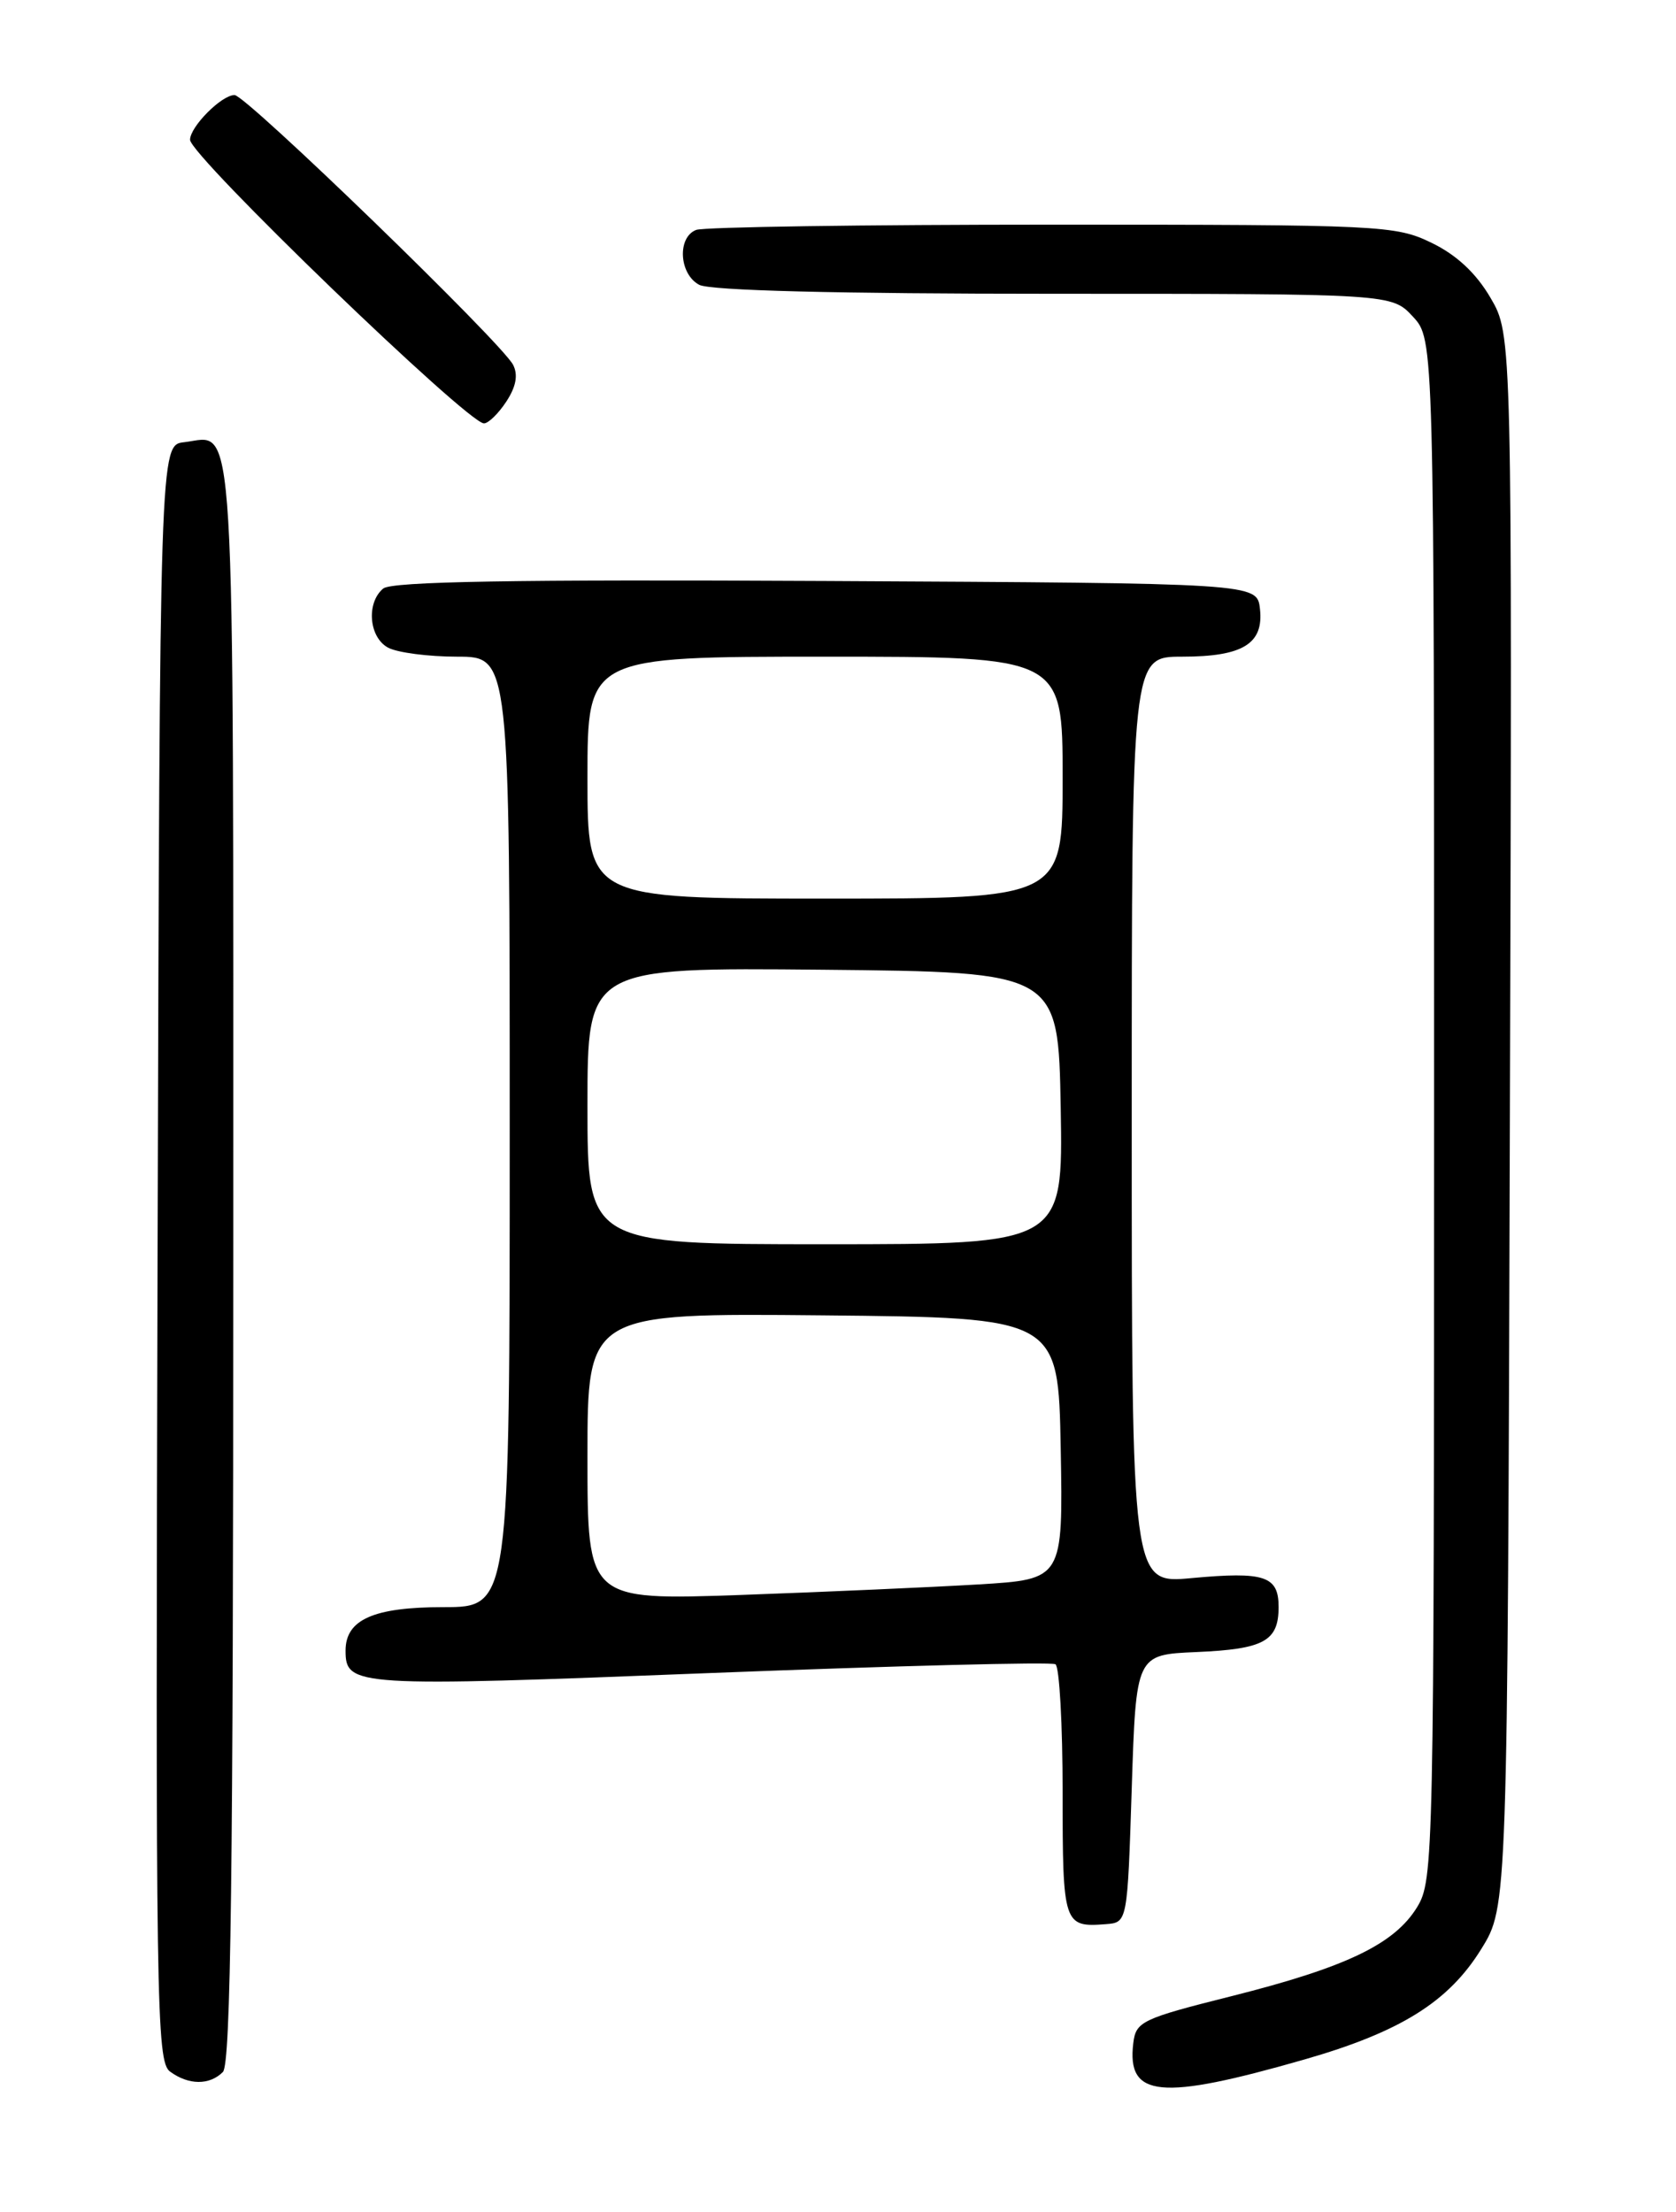<?xml version="1.0" encoding="UTF-8" standalone="no"?>
<!DOCTYPE svg PUBLIC "-//W3C//DTD SVG 1.1//EN" "http://www.w3.org/Graphics/SVG/1.1/DTD/svg11.dtd" >
<svg xmlns="http://www.w3.org/2000/svg" xmlns:xlink="http://www.w3.org/1999/xlink" version="1.1" viewBox="0 0 194 256">
 <g >
 <path fill="currentColor"
d=" M 150.96 238.36 C 162.09 235.17 167.69 231.68 171.47 225.55 C 174.50 220.66 174.50 220.66 174.77 129.70 C 175.04 38.75 175.04 38.75 172.53 34.47 C 170.86 31.61 168.60 29.50 165.70 28.10 C 161.53 26.08 159.93 26.00 121.77 26.00 C 99.98 26.00 81.45 26.27 80.58 26.61 C 78.37 27.46 78.60 31.72 80.93 32.96 C 82.17 33.63 96.93 34.00 121.98 34.00 C 161.10 34.00 161.10 34.00 163.55 36.65 C 166.00 39.29 166.00 39.29 166.00 128.40 C 165.99 215.08 165.94 217.59 164.04 220.71 C 161.42 225.00 155.83 227.68 142.56 231.02 C 132.16 233.63 131.48 233.96 131.18 236.46 C 130.41 242.77 134.30 243.14 150.96 238.36 Z  M 25.80 239.80 C 26.72 238.88 27.00 216.67 27.00 145.92 C 27.00 44.72 27.35 50.49 21.31 51.18 C 18.50 51.50 18.50 51.50 18.24 145.00 C 18.00 232.02 18.10 238.59 19.68 239.75 C 21.83 241.33 24.25 241.35 25.80 239.80 Z  M 131.00 207.00 C 131.50 191.50 131.50 191.50 138.46 191.20 C 146.32 190.86 148.00 189.94 148.00 185.98 C 148.00 182.39 146.39 181.86 137.92 182.64 C 131.00 183.29 131.00 183.29 131.00 129.64 C 131.00 76.00 131.00 76.00 136.81 76.00 C 143.87 76.00 146.30 74.51 145.84 70.45 C 145.50 67.50 145.50 67.50 95.61 67.24 C 59.61 67.05 45.35 67.30 44.36 68.11 C 42.37 69.77 42.70 73.77 44.93 74.96 C 46.00 75.53 49.60 76.00 52.93 76.00 C 59.00 76.00 59.00 76.00 59.00 131.00 C 59.00 186.00 59.00 186.00 51.33 186.00 C 43.24 186.00 40.00 187.44 40.00 191.03 C 40.00 195.19 41.03 195.25 82.13 193.63 C 103.70 192.79 121.71 192.32 122.17 192.61 C 122.63 192.89 123.00 199.58 123.00 207.48 C 123.00 222.74 123.11 223.07 128.00 222.69 C 130.50 222.50 130.50 222.50 131.00 207.00 Z  M 58.61 46.47 C 59.74 44.75 59.99 43.38 59.39 42.22 C 58.06 39.65 28.47 11.00 27.15 11.00 C 25.64 11.00 22.00 14.67 22.00 16.18 C 22.00 18.01 54.13 49.00 56.02 49.00 C 56.53 49.00 57.70 47.86 58.61 46.47 Z  M 68.00 168.59 C 68.00 151.97 68.00 151.97 95.25 152.23 C 122.50 152.50 122.50 152.50 122.78 167.64 C 123.05 182.78 123.05 182.78 113.28 183.37 C 107.90 183.69 95.51 184.24 85.75 184.59 C 68.00 185.21 68.00 185.21 68.00 168.59 Z  M 68.00 127.98 C 68.00 111.97 68.00 111.97 95.25 112.23 C 122.50 112.50 122.50 112.50 122.78 128.25 C 123.05 144.00 123.05 144.00 95.53 144.00 C 68.00 144.00 68.00 144.00 68.00 127.98 Z  M 68.00 90.00 C 68.00 76.00 68.00 76.00 95.50 76.00 C 123.00 76.00 123.00 76.00 123.00 90.00 C 123.00 104.00 123.00 104.00 95.50 104.00 C 68.00 104.00 68.00 104.00 68.00 90.00 Z "/>
</g>
</svg>